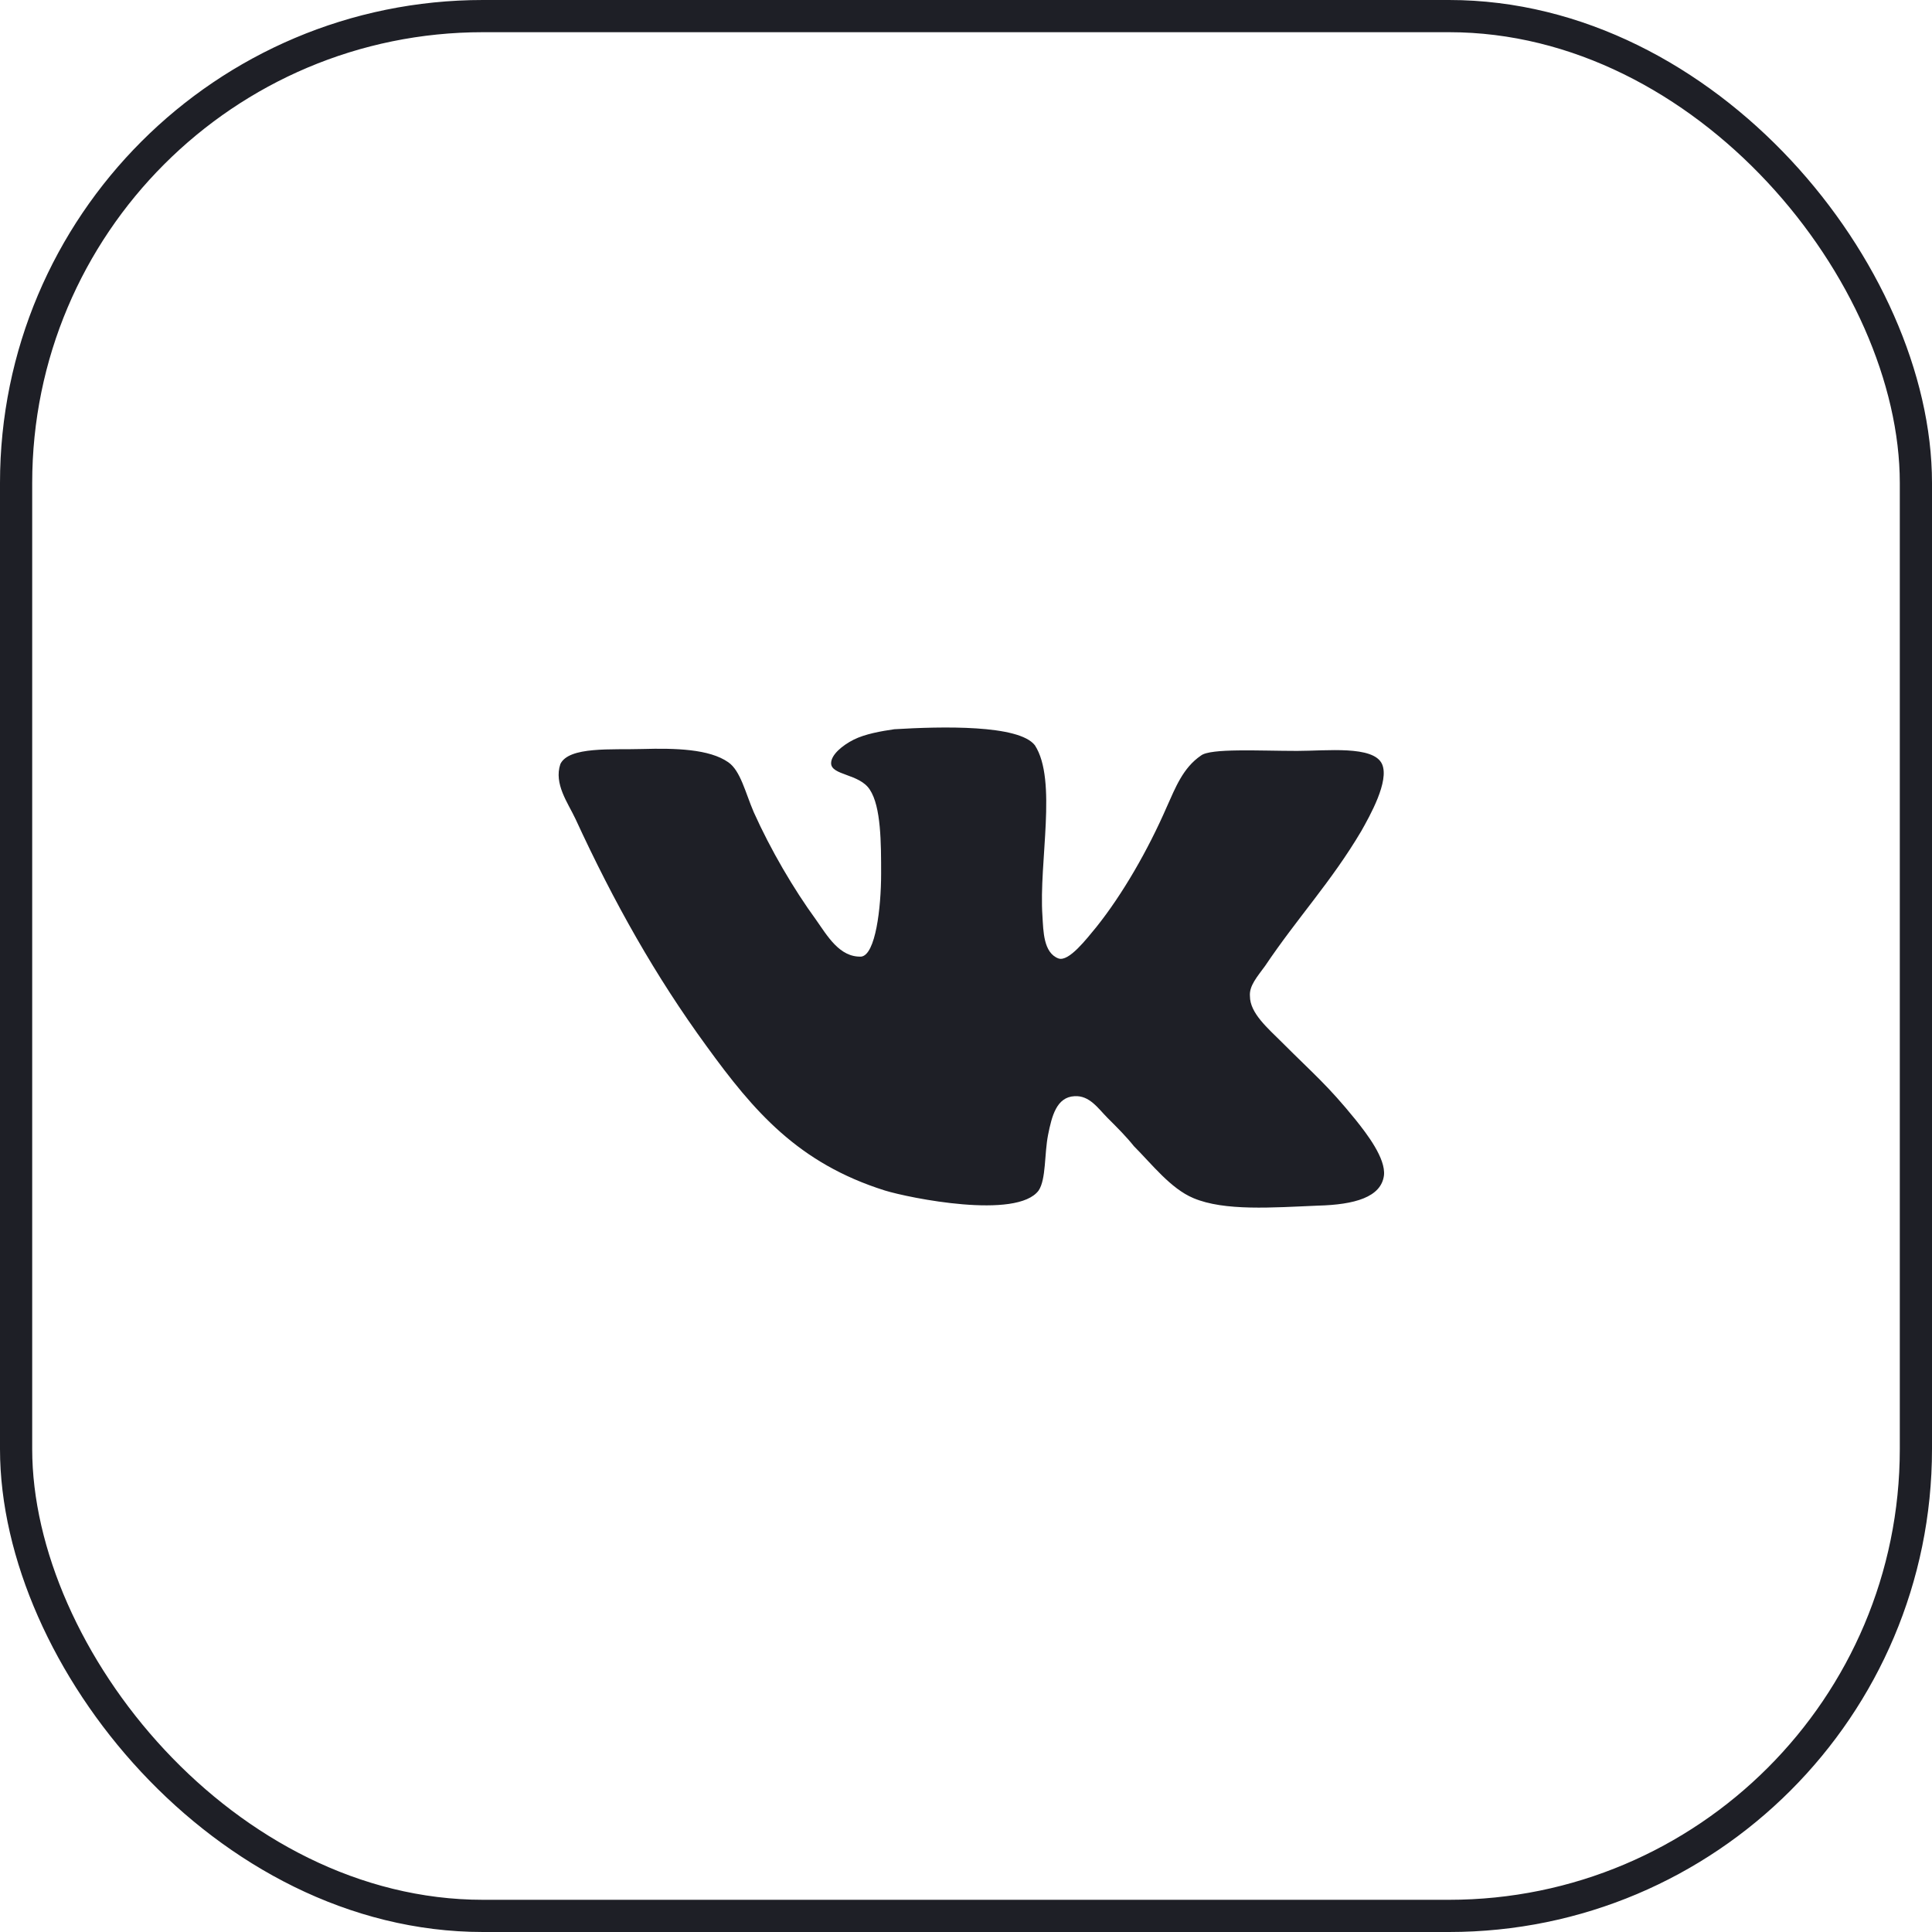 <svg width="60" height="60" viewBox="0 0 60 60" fill="none" xmlns="http://www.w3.org/2000/svg">
    <rect x="0.5" y="0.5" width="59" height="59" rx="14.5" stroke="#1E1F26"/>
    <path d="M32.872 29.766C32.403 29.59 32.403 28.916 32.374 28.448C32.257 26.778 32.843 24.229 32.139 23.145C31.642 22.5 29.239 22.559 27.774 22.647C27.364 22.706 26.866 22.794 26.514 22.97C26.163 23.146 25.811 23.439 25.811 23.702C25.811 24.083 26.691 24.024 27.012 24.522C27.364 25.05 27.364 26.192 27.364 27.13C27.364 28.213 27.188 29.649 26.749 29.708C26.075 29.737 25.694 29.063 25.343 28.565C24.639 27.598 23.936 26.396 23.409 25.224C23.145 24.61 22.998 23.935 22.617 23.672C22.031 23.261 20.977 23.232 19.951 23.261C19.014 23.29 17.665 23.173 17.402 23.73C17.197 24.345 17.636 24.931 17.871 25.43C19.072 28.037 20.361 30.323 21.943 32.49C23.409 34.511 24.785 36.123 27.48 36.972C28.242 37.207 31.582 37.881 32.256 36.972C32.49 36.621 32.432 35.83 32.549 35.244C32.666 34.658 32.812 34.072 33.369 34.043C33.838 34.014 34.102 34.423 34.395 34.717C34.718 35.039 34.981 35.303 35.215 35.596C35.772 36.153 36.358 36.914 37.061 37.208C38.028 37.618 39.522 37.501 40.928 37.442C42.071 37.413 42.892 37.179 42.98 36.505C43.039 35.977 42.452 35.215 42.1 34.776C41.221 33.692 40.811 33.37 39.815 32.373C39.375 31.933 38.818 31.465 38.818 30.938C38.789 30.615 39.053 30.323 39.287 30C40.312 28.477 41.338 27.393 42.276 25.81C42.539 25.342 43.155 24.258 42.921 23.73C42.657 23.144 41.192 23.32 40.283 23.32C39.112 23.32 37.588 23.231 37.295 23.466C36.738 23.846 36.504 24.462 36.24 25.048C35.654 26.396 34.863 27.773 34.042 28.798C33.749 29.15 33.193 29.882 32.871 29.765L32.872 29.766Z" fill="#1E1F26"/>
</svg>
